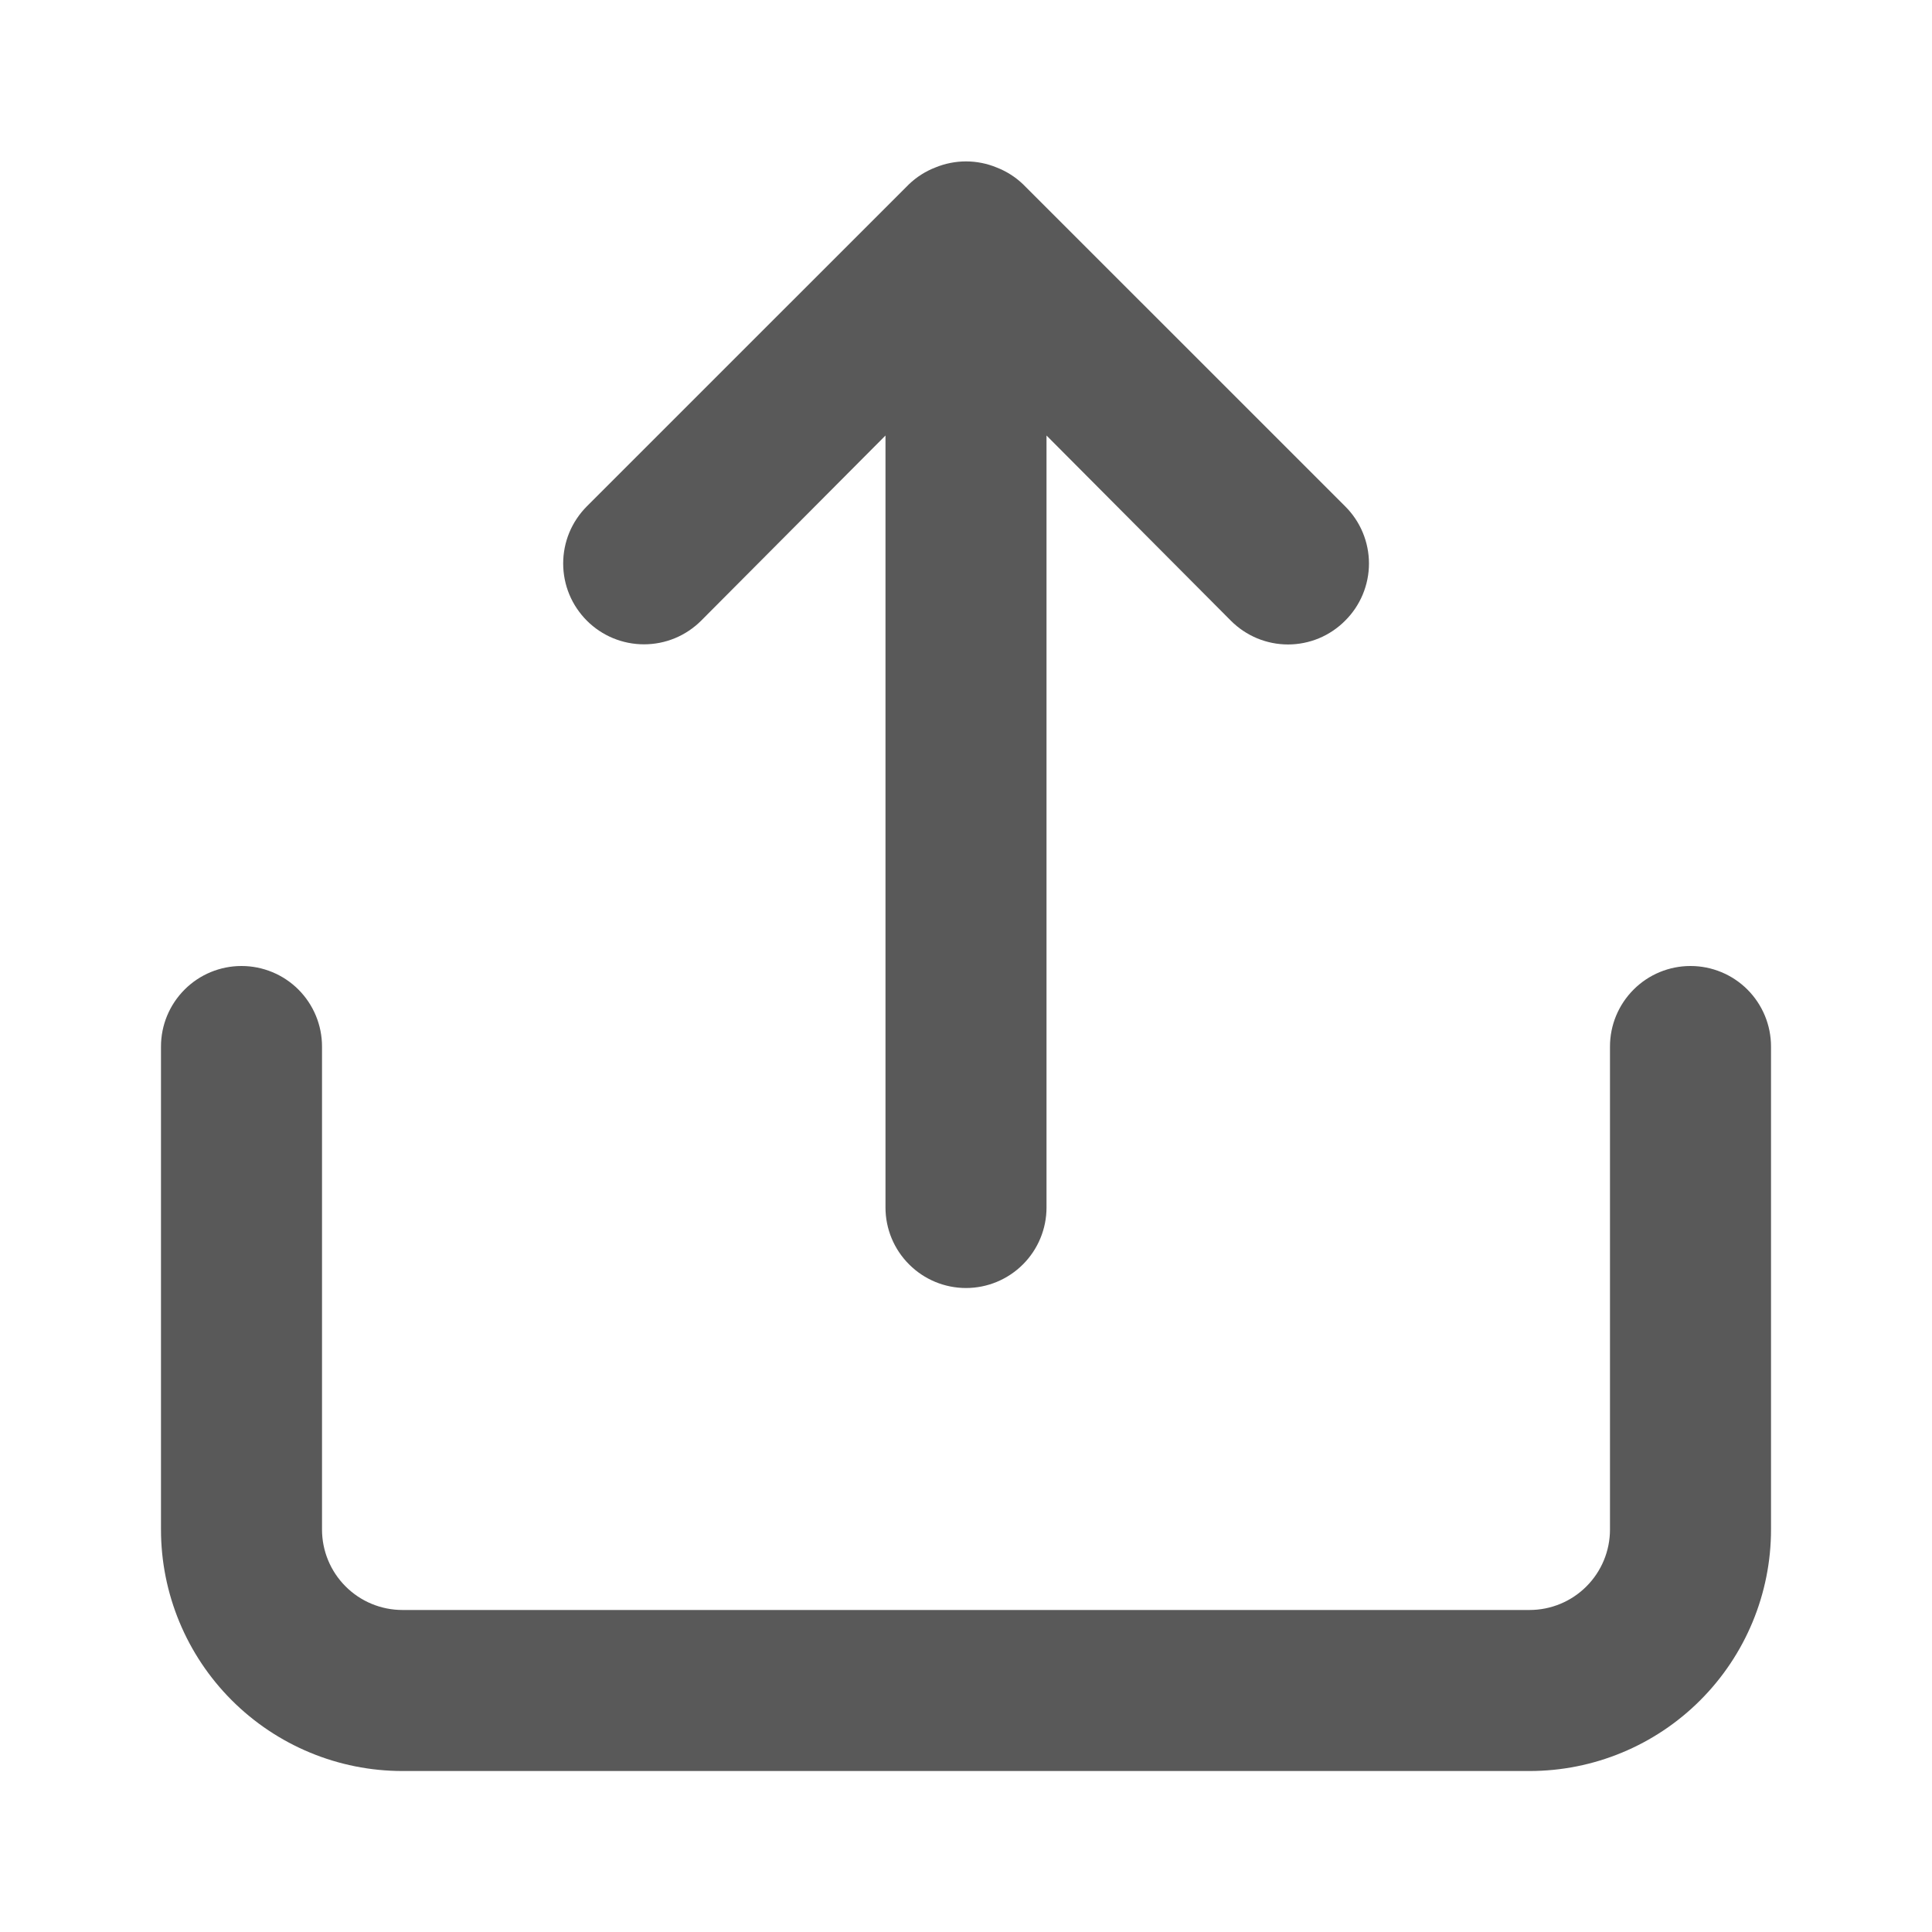 <svg width="40" height="40" viewBox="0 0 40 40" fill="none" xmlns="http://www.w3.org/2000/svg">
<path d="M14.517 12.85L18.333 9.017V25C18.333 25.442 18.509 25.866 18.822 26.178C19.134 26.491 19.558 26.667 20 26.667C20.442 26.667 20.866 26.491 21.179 26.178C21.491 25.866 21.667 25.442 21.667 25V9.017L25.483 12.85C25.638 13.006 25.823 13.13 26.026 13.215C26.229 13.299 26.447 13.343 26.667 13.343C26.887 13.343 27.105 13.299 27.308 13.215C27.511 13.13 27.695 13.006 27.85 12.85C28.006 12.695 28.13 12.511 28.215 12.307C28.299 12.104 28.343 11.887 28.343 11.667C28.343 11.447 28.299 11.229 28.215 11.026C28.13 10.822 28.006 10.638 27.85 10.483L21.183 3.817C21.025 3.665 20.838 3.546 20.633 3.467C20.228 3.3 19.773 3.3 19.367 3.467C19.162 3.546 18.975 3.665 18.817 3.817L12.15 10.483C11.995 10.639 11.871 10.823 11.787 11.026C11.703 11.229 11.66 11.447 11.66 11.667C11.66 11.886 11.703 12.104 11.787 12.307C11.871 12.51 11.995 12.694 12.15 12.85C12.305 13.005 12.49 13.129 12.693 13.213C12.896 13.297 13.114 13.34 13.333 13.34C13.553 13.34 13.771 13.297 13.974 13.213C14.177 13.129 14.361 13.005 14.517 12.85ZM35 20C34.558 20 34.134 20.175 33.822 20.488C33.509 20.801 33.333 21.224 33.333 21.667V31.667C33.333 32.109 33.158 32.532 32.845 32.845C32.533 33.158 32.109 33.333 31.667 33.333H8.333C7.891 33.333 7.467 33.158 7.155 32.845C6.842 32.532 6.667 32.109 6.667 31.667V21.667C6.667 21.224 6.491 20.801 6.179 20.488C5.866 20.175 5.442 20 5 20C4.558 20 4.134 20.175 3.822 20.488C3.509 20.801 3.333 21.224 3.333 21.667V31.667C3.333 32.993 3.86 34.264 4.798 35.202C5.736 36.14 7.007 36.667 8.333 36.667H31.667C32.993 36.667 34.265 36.14 35.202 35.202C36.14 34.264 36.667 32.993 36.667 31.667V21.667C36.667 21.224 36.491 20.801 36.179 20.488C35.866 20.175 35.442 20 35 20Z" fill="#595959"/>
</svg>
